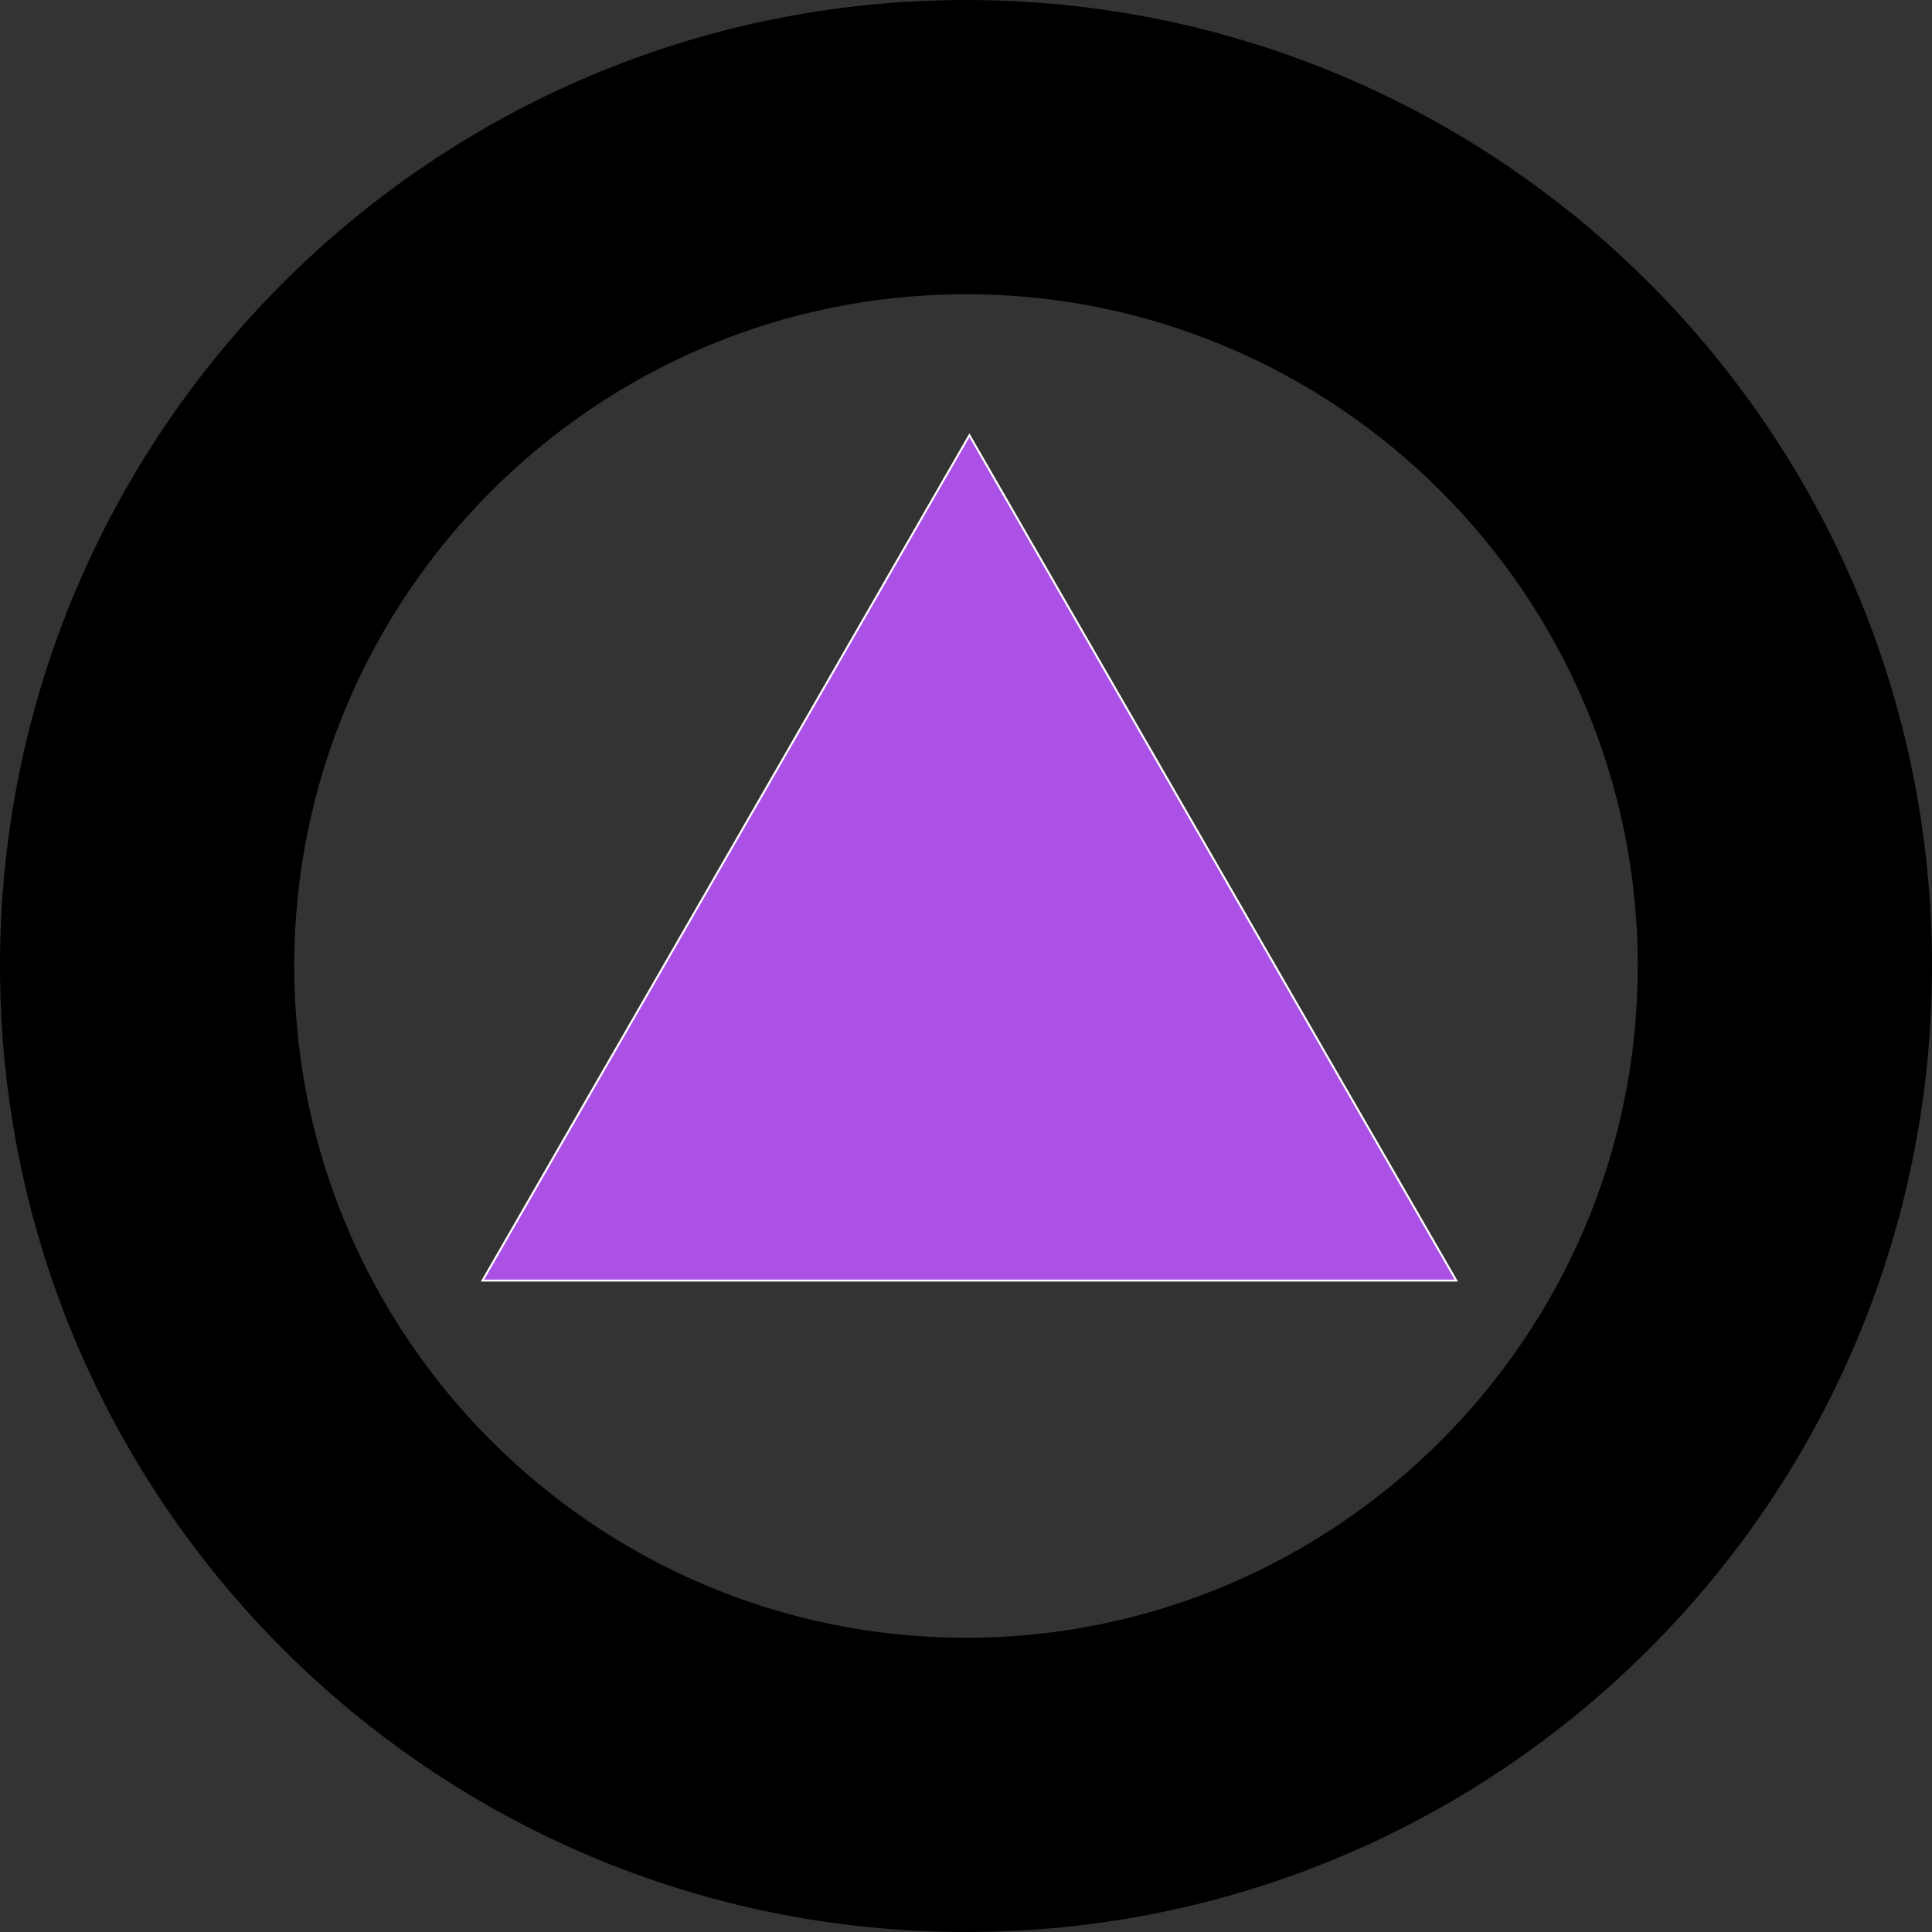 <svg xmlns="http://www.w3.org/2000/svg" width="985" height="985" viewBox="0 0 985 985"><rect x="0" y="0" width="985" height="985" fill="#333333" stroke="none"/><g transform="translate(-253.066 -362.066)"><g transform="translate(253.066 362.066)" fill="none"><path d="M492.5,0C764.5,0,985,220.5,985,492.5S764.5,985,492.5,985,0,764.5,0,492.5,220.5,0,492.5,0Z" stroke="none"/><path d="M 492.5 150 C 303.645 150 150 303.645 150 492.5 C 150 681.355 303.645 835 492.5 835 C 681.355 835 835 681.355 835 492.5 C 835 303.645 681.355 150 492.5 150 M 492.5 0 C 764.5 0 985 220.5 985 492.5 C 985 764.5 764.5 985 492.5 985 C 220.5 985 0 764.5 0 492.5 C 0 220.5 220.5 0 492.5 0 Z" stroke="none" fill="#000"/></g><g transform="translate(498.194 582.974)" fill="#ab51e6"><path d="M 497.342 431.971 L 0.865 431.971 L 249.103 1.002 L 497.342 431.971 Z" stroke="none"/><path d="M 249.103 2.004 L 1.73 431.471 L 496.476 431.471 L 249.103 2.004 M 249.103 0 L 498.207 432.471 L -3.0517578125e-05 432.471 L 249.103 0 Z" stroke="none" fill="#fff"/></g></g></svg>